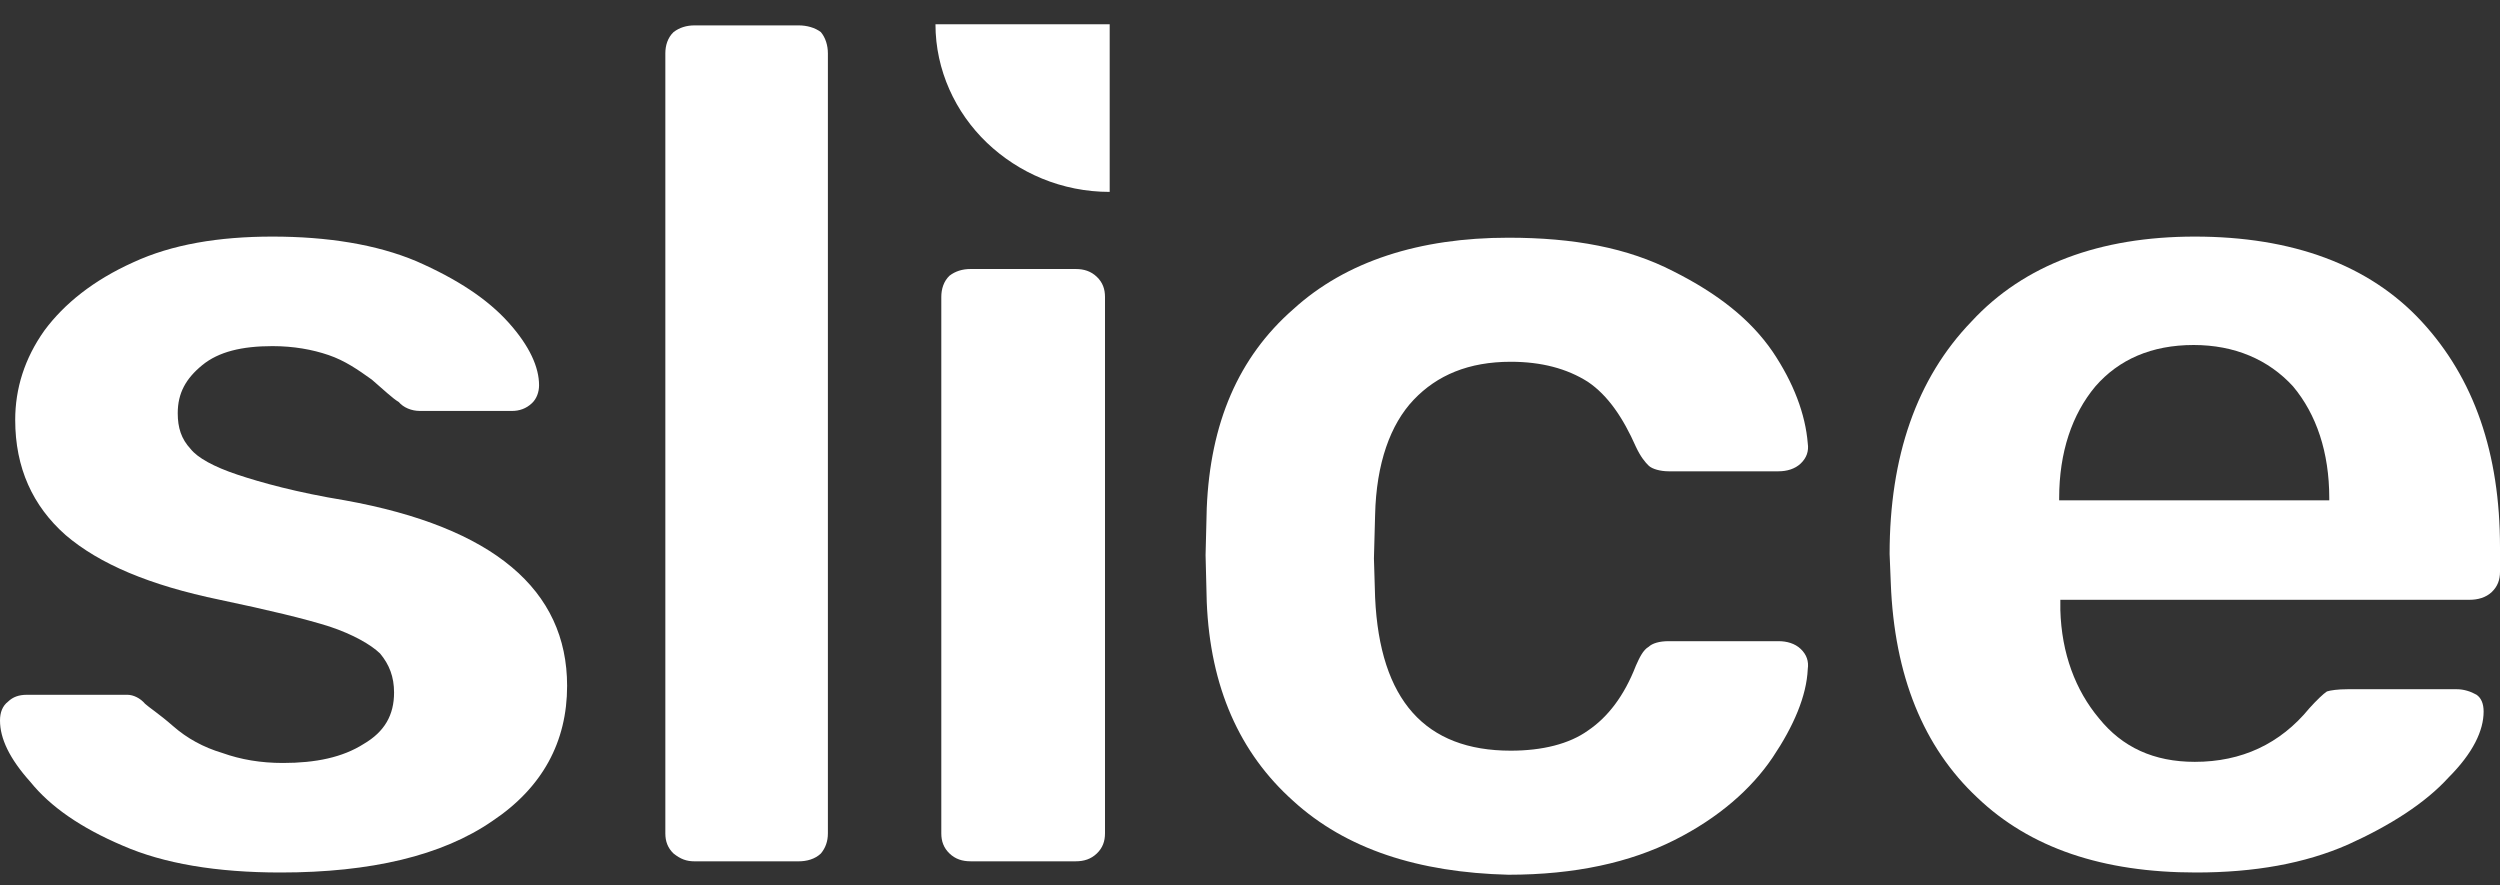 <svg width="96" height="34" viewBox="0 0 96 34" fill="none" xmlns="http://www.w3.org/2000/svg">
<rect x="0" y="0" width="96" height="34" fill="#333333" stroke="none"/>
<path d="M4.715 32.474C3.098 31.787 1.931 30.972 1.168 30.027C0.359 29.126 0 28.354 0 27.667C0 27.367 0.09 27.109 0.314 26.938C0.494 26.766 0.719 26.68 1.033 26.68H4.894C5.119 26.68 5.388 26.809 5.568 27.023C5.703 27.152 6.107 27.41 6.646 27.882C7.184 28.354 7.813 28.697 8.531 28.912C9.25 29.169 10.013 29.298 10.866 29.298C12.124 29.298 13.156 29.083 13.965 28.568C14.773 28.096 15.132 27.453 15.132 26.594C15.132 25.994 14.952 25.521 14.593 25.092C14.234 24.749 13.56 24.363 12.662 24.062C11.72 23.762 10.283 23.419 8.442 23.032C5.748 22.474 3.817 21.659 2.515 20.543C1.257 19.428 0.584 17.968 0.584 16.123C0.584 14.922 0.943 13.763 1.706 12.69C2.47 11.66 3.592 10.759 5.119 10.072C6.601 9.386 8.397 9.085 10.462 9.085C12.573 9.085 14.459 9.386 15.985 10.029C17.557 10.716 18.724 11.488 19.532 12.39C20.341 13.291 20.7 14.106 20.7 14.793C20.7 15.05 20.61 15.308 20.43 15.479C20.206 15.694 19.936 15.78 19.667 15.78H16.12C15.806 15.78 15.491 15.651 15.312 15.437C15.087 15.308 14.728 14.964 14.279 14.578C13.74 14.192 13.246 13.849 12.617 13.634C11.989 13.42 11.271 13.291 10.462 13.291C9.295 13.291 8.397 13.505 7.768 14.02C7.139 14.535 6.825 15.093 6.825 15.866C6.825 16.424 6.96 16.853 7.319 17.239C7.589 17.582 8.217 17.926 9.115 18.226C10.013 18.526 11.405 18.913 13.246 19.213C18.949 20.243 21.777 22.646 21.777 26.337C21.777 28.483 20.834 30.242 18.904 31.529C16.973 32.86 14.234 33.504 10.777 33.504C8.307 33.504 6.286 33.16 4.715 32.474Z" fill="white"/>
<path d="M25.864 32.775C25.639 32.56 25.549 32.303 25.549 32.002V2.048C25.549 1.748 25.639 1.447 25.864 1.233C26.088 1.061 26.358 0.975 26.672 0.975H30.668C30.982 0.975 31.297 1.061 31.521 1.233C31.701 1.447 31.791 1.748 31.791 2.048V32.002C31.791 32.303 31.701 32.56 31.521 32.775C31.297 32.989 30.982 33.075 30.668 33.075H26.672C26.358 33.075 26.133 32.989 25.864 32.775Z" fill="white"/>
<path d="M36.461 32.774C36.236 32.559 36.146 32.302 36.146 32.001V11.402C36.146 11.102 36.236 10.802 36.461 10.587C36.685 10.415 36.954 10.33 37.269 10.33H41.31C41.624 10.33 41.894 10.415 42.118 10.63C42.343 10.845 42.432 11.102 42.432 11.402V32.001C42.432 32.302 42.343 32.559 42.118 32.774C41.894 32.989 41.624 33.074 41.31 33.074H37.269C36.954 33.074 36.685 32.989 36.461 32.774Z" fill="white"/>
<path d="M49.661 30.757C47.596 28.912 46.473 26.38 46.339 23.119L46.294 21.316L46.339 19.514C46.473 16.252 47.551 13.72 49.661 11.875C51.682 10.03 54.511 9.128 57.923 9.128C60.438 9.128 62.503 9.515 64.254 10.416C65.961 11.274 67.218 12.261 68.071 13.506C68.879 14.707 69.328 15.909 69.418 17.025C69.463 17.325 69.373 17.583 69.149 17.797C68.924 18.012 68.61 18.098 68.295 18.098H64.075C63.76 18.098 63.446 18.012 63.311 17.883C63.177 17.754 62.997 17.54 62.817 17.153C62.324 16.038 61.74 15.179 60.977 14.664C60.168 14.149 59.18 13.892 58.013 13.892C56.397 13.892 55.184 14.407 54.286 15.351C53.388 16.295 52.849 17.797 52.804 19.771L52.759 21.445L52.804 22.947C52.984 26.895 54.735 28.826 58.013 28.826C59.225 28.826 60.258 28.569 60.977 28.054C61.74 27.539 62.368 26.723 62.817 25.565C62.952 25.264 63.087 24.964 63.311 24.835C63.446 24.706 63.715 24.621 64.075 24.621H68.295C68.61 24.621 68.924 24.706 69.149 24.921C69.373 25.136 69.463 25.393 69.418 25.693C69.373 26.723 68.879 27.882 68.071 29.084C67.263 30.285 66.005 31.401 64.299 32.259C62.593 33.118 60.483 33.59 57.923 33.59C54.466 33.504 51.682 32.603 49.661 30.757Z" fill="white"/>
<path d="M75.929 30.628C73.864 28.697 72.741 25.951 72.606 22.389L72.561 21.273C72.561 17.539 73.594 14.535 75.704 12.347C77.725 10.158 80.644 9.085 84.281 9.085C88.008 9.085 90.971 10.158 92.992 12.347C95.012 14.535 96 17.411 96 21.015V21.96C96 22.26 95.91 22.517 95.686 22.732C95.461 22.947 95.147 23.032 94.833 23.032H79.117V23.419C79.162 25.092 79.701 26.509 80.599 27.581C81.497 28.697 82.709 29.255 84.281 29.255C86.077 29.255 87.558 28.568 88.681 27.195C88.951 26.895 89.22 26.637 89.355 26.551C89.489 26.509 89.759 26.466 90.163 26.466H94.339C94.608 26.466 94.877 26.551 95.102 26.68C95.282 26.809 95.371 27.023 95.371 27.324C95.371 28.053 94.967 28.912 94.024 29.856C93.126 30.843 91.779 31.701 90.163 32.431C88.501 33.16 86.571 33.504 84.326 33.504C80.734 33.504 77.95 32.559 75.929 30.628ZM89.444 19.127C89.444 17.368 88.951 15.909 88.052 14.836C87.109 13.806 85.807 13.248 84.236 13.248C82.619 13.248 81.362 13.806 80.464 14.836C79.566 15.909 79.072 17.368 79.072 19.127V19.213H89.444V19.127Z" fill="white"/>
<path d="M37.897 5.481C39.11 6.639 40.771 7.369 42.612 7.369V0.932H35.922C35.922 2.691 36.685 4.322 37.897 5.481Z" fill="white"/>
</svg>
